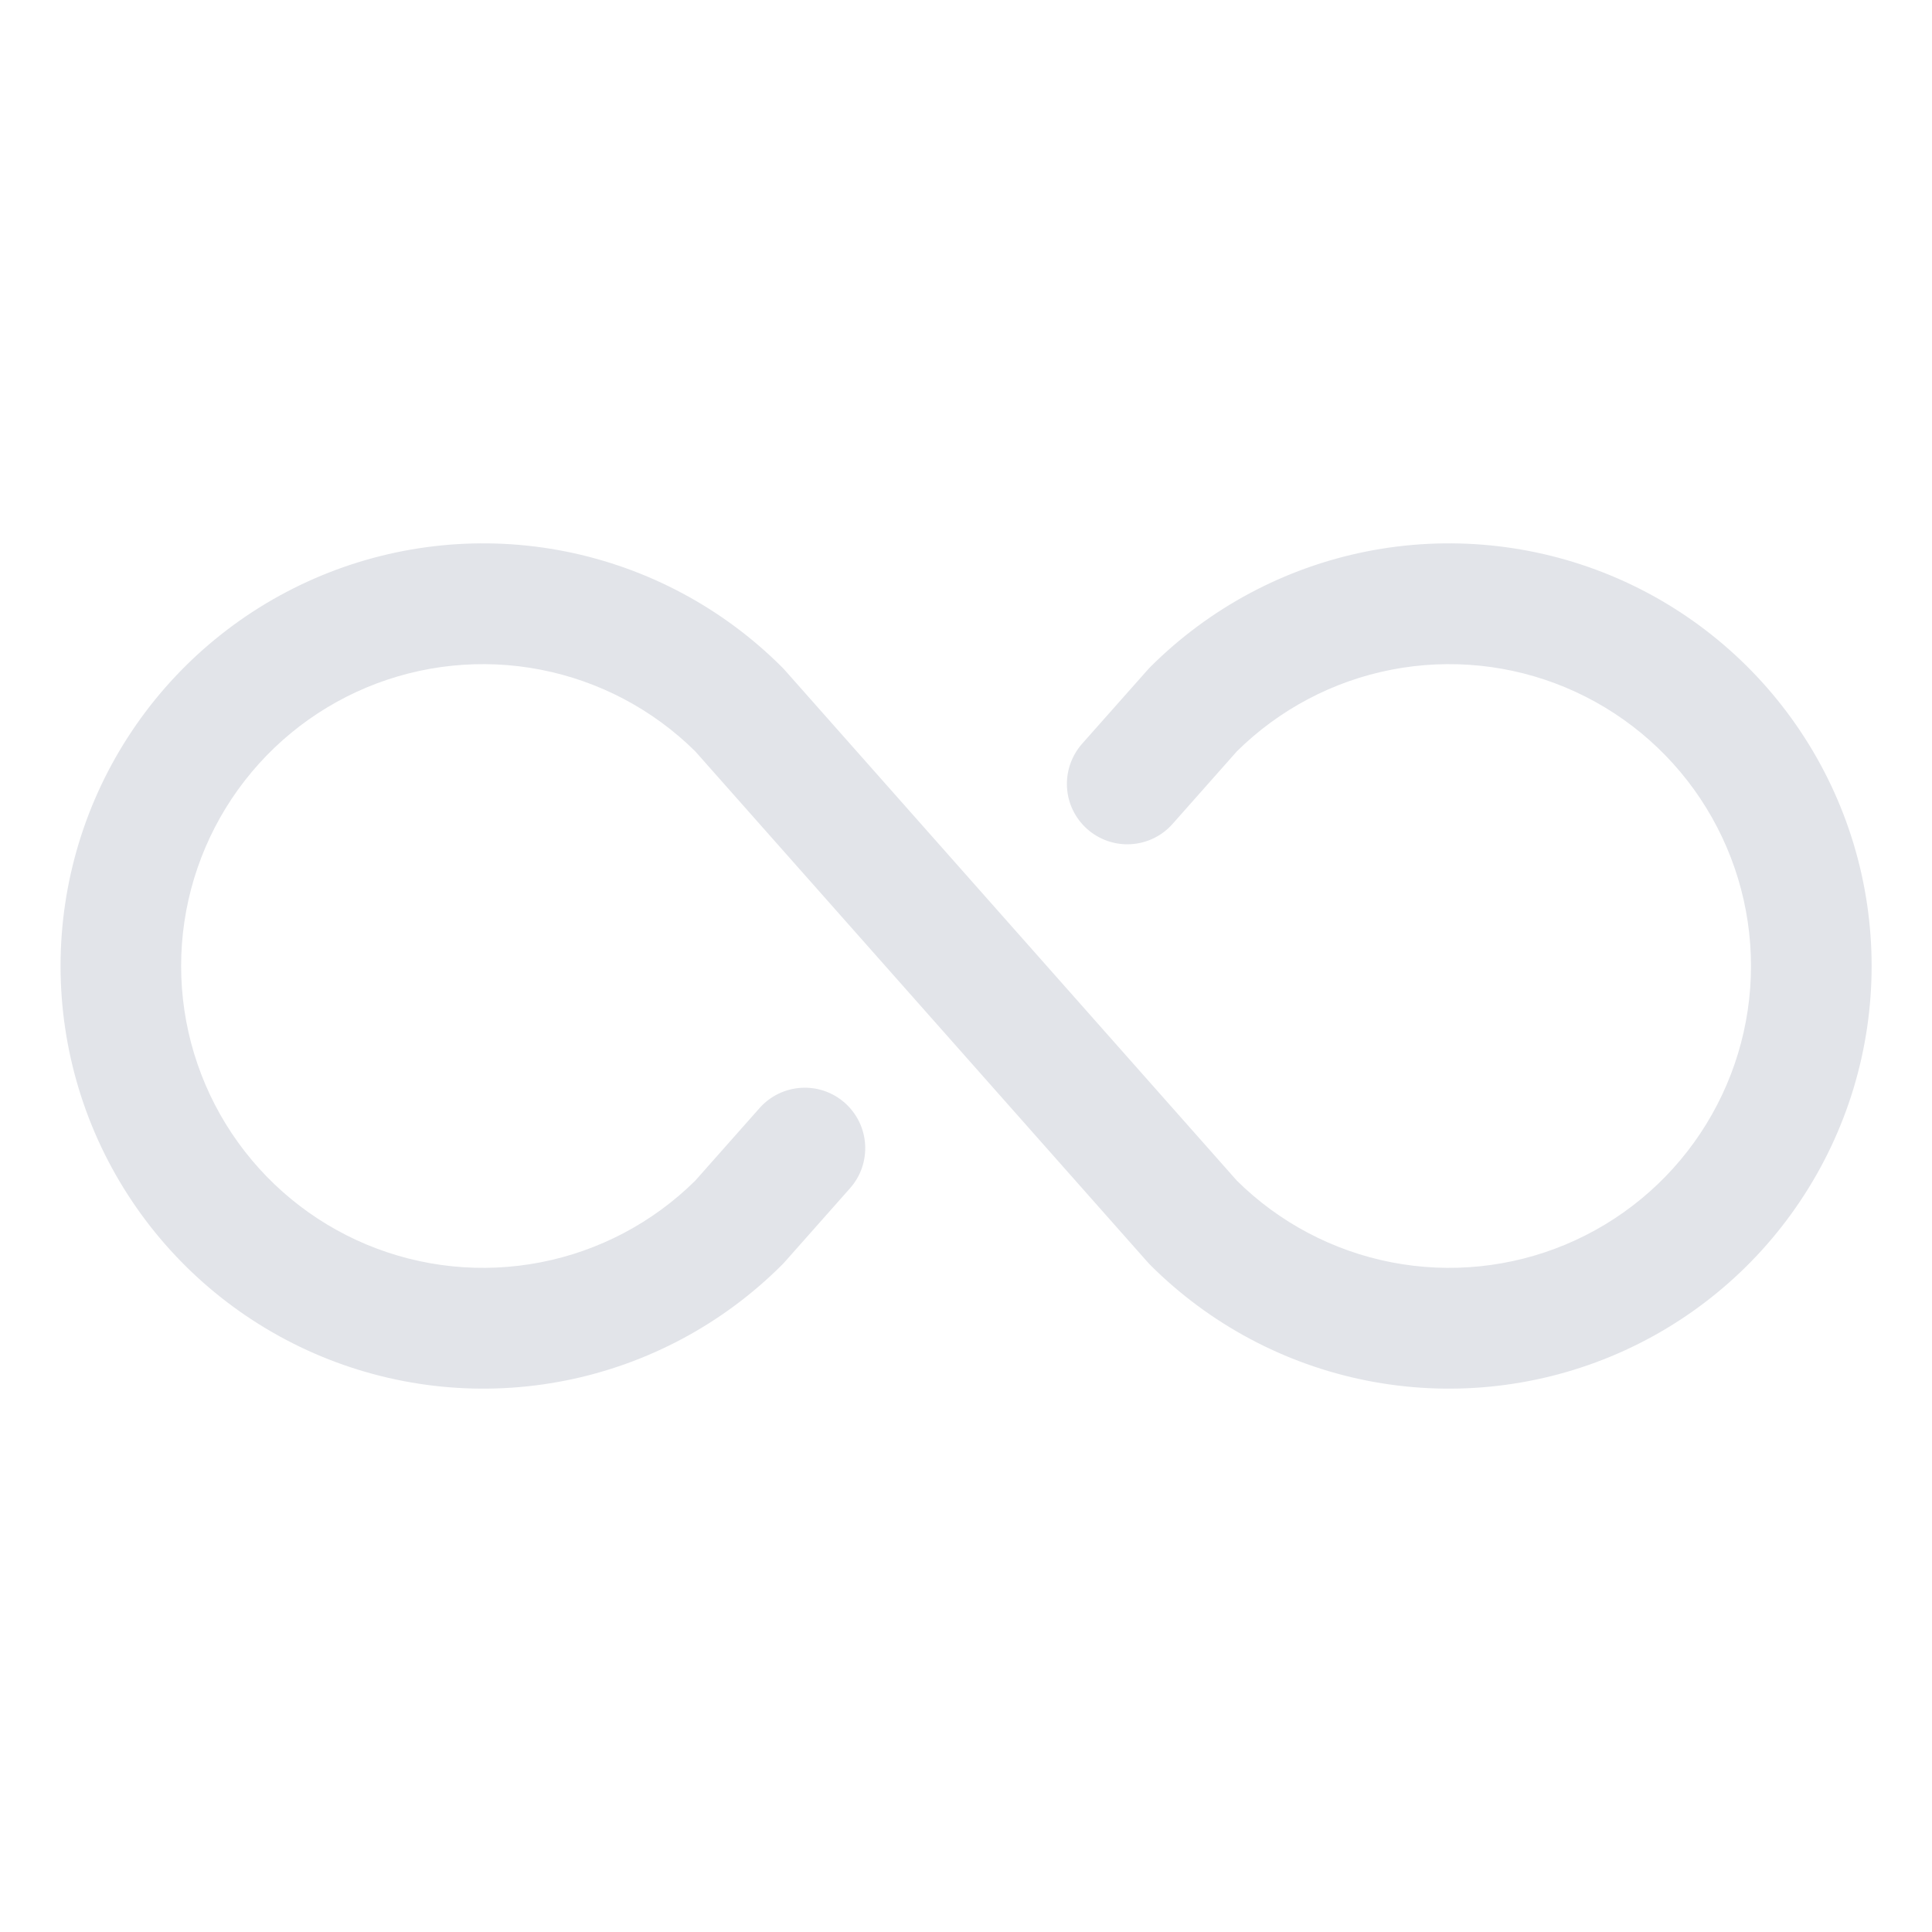 <svg width="32" height="32" viewBox="0 0 32 32" fill="none" xmlns="http://www.w3.org/2000/svg">
<path d="M31 16C31 17.385 30.59 18.738 29.82 19.889C29.051 21.041 27.958 21.938 26.679 22.468C25.4 22.997 23.992 23.136 22.634 22.866C21.276 22.596 20.029 21.929 19.05 20.95L19.009 20.906L11.515 12.444C10.813 11.75 9.922 11.28 8.954 11.092C7.986 10.904 6.983 11.006 6.073 11.386C5.163 11.766 4.386 12.407 3.839 13.228C3.292 14.049 3 15.014 3 16C3 16.986 3.292 17.951 3.839 18.772C4.386 19.593 5.163 20.234 6.073 20.614C6.983 20.994 7.986 21.096 8.954 20.908C9.922 20.72 10.813 20.25 11.515 19.556L12.58 18.354C12.667 18.255 12.773 18.175 12.891 18.117C13.009 18.06 13.137 18.026 13.268 18.018C13.4 18.01 13.531 18.027 13.656 18.07C13.78 18.113 13.895 18.18 13.993 18.267C14.091 18.354 14.172 18.46 14.23 18.578C14.287 18.696 14.321 18.824 14.329 18.956C14.337 19.087 14.319 19.218 14.277 19.343C14.234 19.467 14.167 19.581 14.08 19.68L12.994 20.906L12.952 20.95C11.973 21.929 10.726 22.596 9.368 22.866C8.01 23.136 6.603 22.997 5.324 22.467C4.045 21.937 2.952 21.04 2.183 19.889C1.413 18.738 1.003 17.384 1.003 16C1.003 14.616 1.413 13.262 2.183 12.111C2.952 10.96 4.045 10.063 5.324 9.533C6.603 9.003 8.01 8.864 9.368 9.134C10.726 9.405 11.973 10.071 12.952 11.05L12.994 11.094L20.487 19.556C21.189 20.25 22.08 20.72 23.048 20.908C24.017 21.096 25.019 20.994 25.929 20.614C26.839 20.234 27.617 19.593 28.163 18.772C28.71 17.951 29.002 16.986 29.002 16C29.002 15.014 28.71 14.049 28.163 13.228C27.617 12.407 26.839 11.766 25.929 11.386C25.019 11.006 24.017 10.904 23.048 11.092C22.08 11.28 21.189 11.75 20.487 12.444L19.422 13.646C19.247 13.845 18.999 13.966 18.734 13.982C18.469 13.999 18.208 13.909 18.009 13.733C17.81 13.557 17.689 13.31 17.673 13.045C17.657 12.78 17.747 12.519 17.922 12.32L19.009 11.094L19.05 11.05C20.029 10.071 21.276 9.404 22.634 9.134C23.992 8.864 25.4 9.003 26.679 9.532C27.958 10.062 29.051 10.96 29.82 12.111C30.59 13.262 31 14.616 31 16Z" fill="#E2E4E9"/>
</svg>
